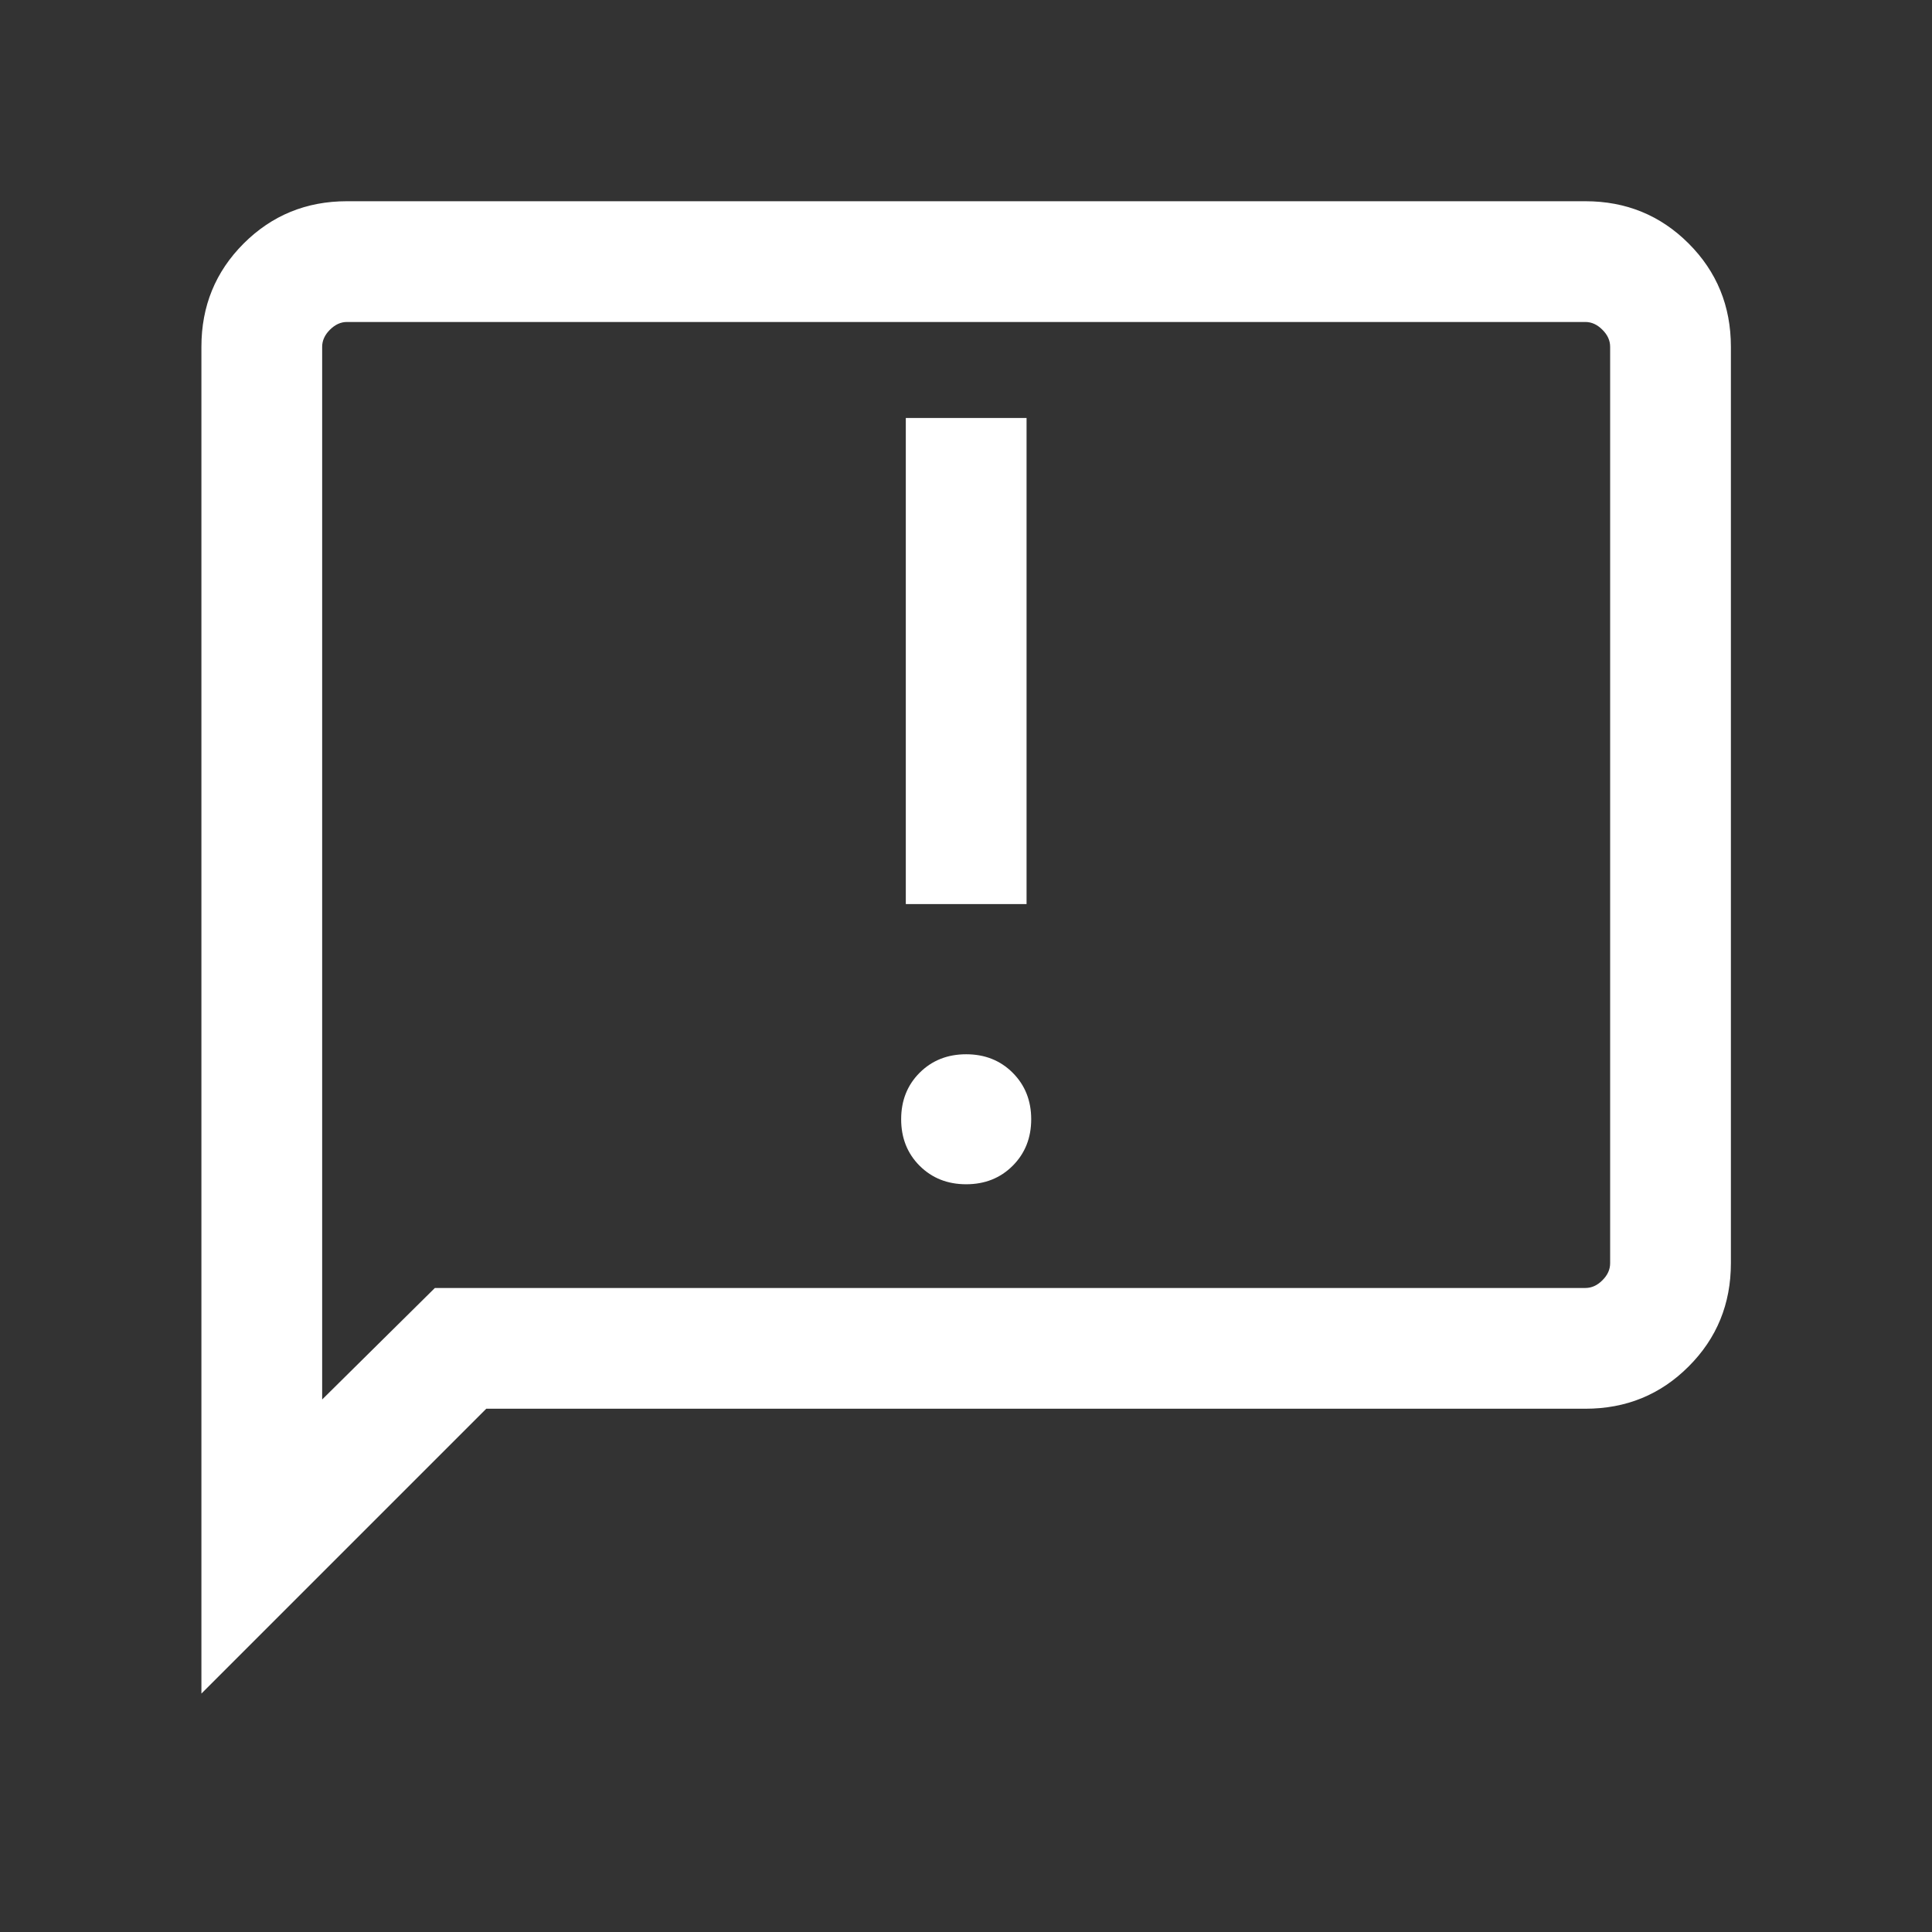 <svg width="32" height="32" viewBox="0 0 32 32" fill="none" xmlns="http://www.w3.org/2000/svg">
<rect x="0" y="0" width="32" height="32" fill="#333333" stroke="none"/>
<mask id="mask0_246_1226" style="mask-type:alpha" maskUnits="userSpaceOnUse" x="0" y="0" width="32" height="32">
<rect width="32" height="32" fill="#D9D9D9"/>
</mask>
<g mask="url(#mask0_246_1226)">
<path d="M16.003 19.615C16.312 19.615 16.569 19.513 16.773 19.309C16.977 19.105 17.08 18.848 17.08 18.538C17.08 18.229 16.977 17.972 16.773 17.768C16.569 17.564 16.312 17.462 16.003 17.462C15.693 17.462 15.437 17.564 15.232 17.768C15.028 17.972 14.926 18.229 14.926 18.538C14.926 18.848 15.028 19.105 15.232 19.309C15.437 19.513 15.693 19.615 16.003 19.615ZM15.003 14.974H17.003V6.923H15.003V14.974ZM3.336 28.051V5.744C3.336 5.07 3.569 4.5 4.036 4.033C4.503 3.567 5.073 3.333 5.746 3.333H26.259C26.933 3.333 27.503 3.567 27.969 4.033C28.436 4.5 28.669 5.07 28.669 5.744V20.923C28.669 21.596 28.436 22.167 27.969 22.633C27.503 23.1 26.933 23.333 26.259 23.333H8.054L3.336 28.051ZM7.203 21.333H26.259C26.362 21.333 26.456 21.291 26.541 21.205C26.627 21.12 26.669 21.026 26.669 20.923V5.744C26.669 5.641 26.627 5.547 26.541 5.462C26.456 5.376 26.362 5.333 26.259 5.333H5.746C5.644 5.333 5.55 5.376 5.464 5.462C5.379 5.547 5.336 5.641 5.336 5.744V23.18L7.203 21.333Z" fill="white"/>
</g>
</svg>
